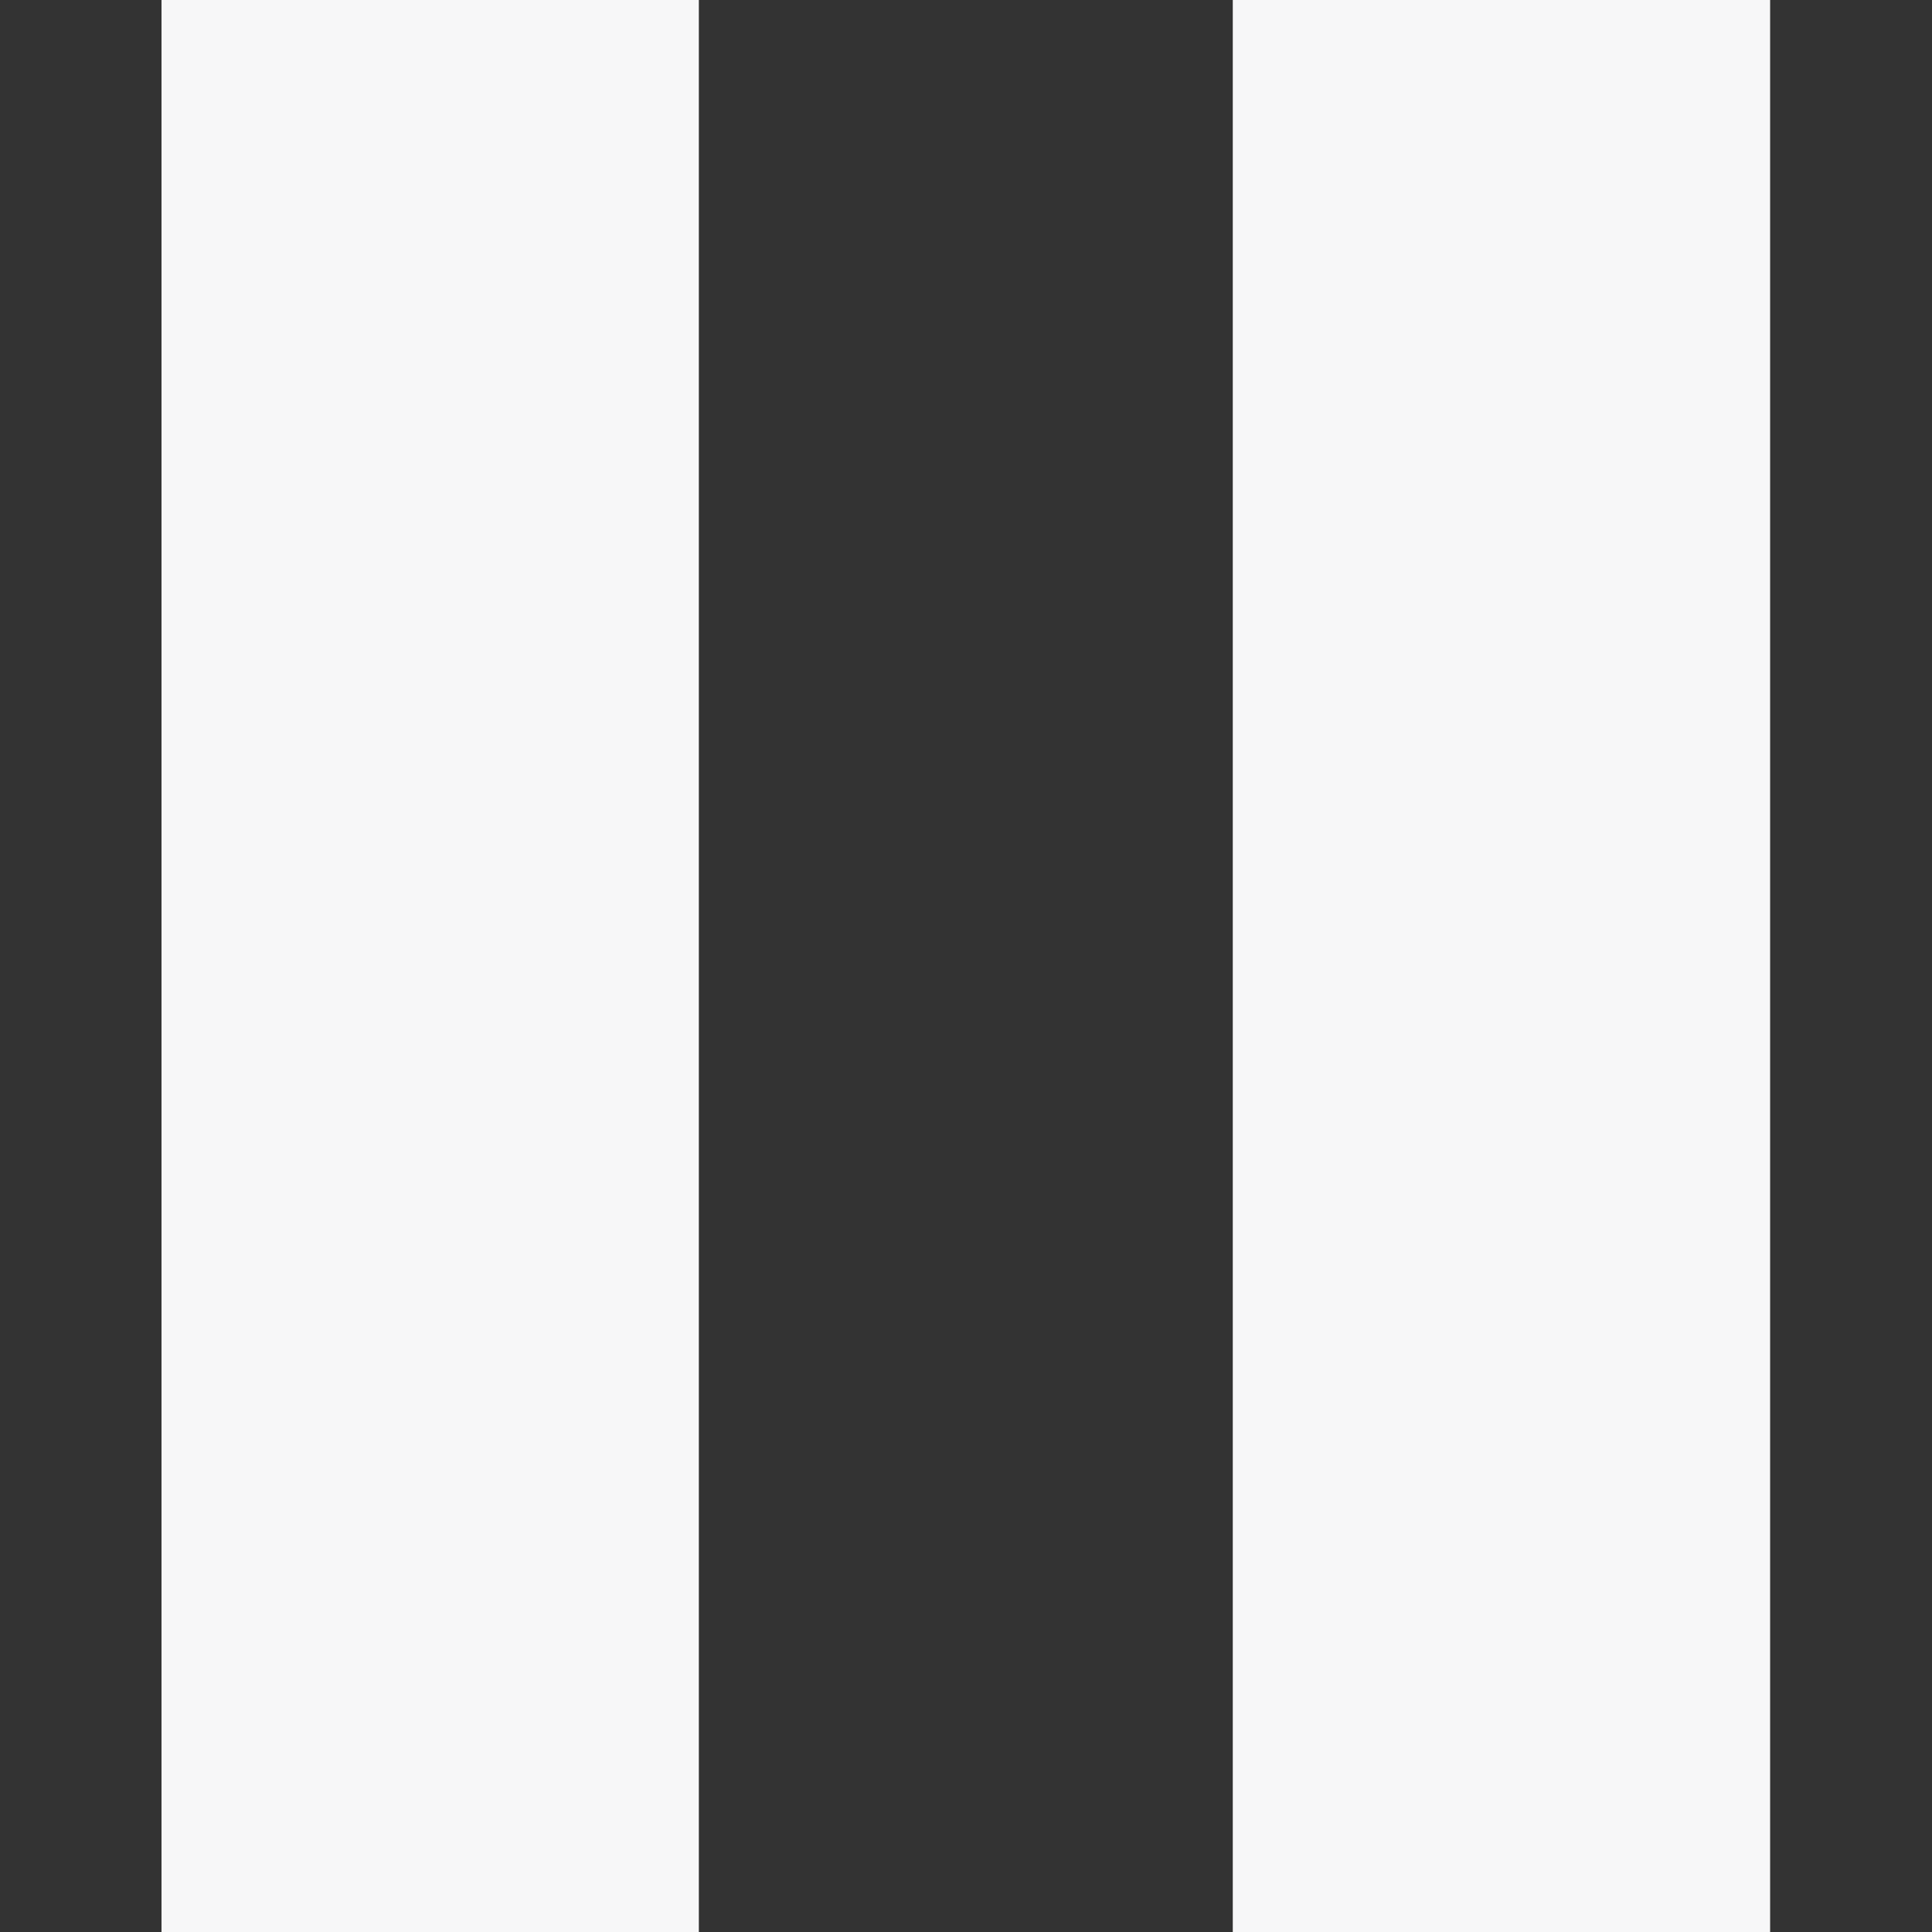 <?xml version="1.0" encoding="utf-8"?>

<svg version="1.1" xmlns="http://www.w3.org/2000/svg" xmlns:xlink="http://www.w3.org/1999/xlink" x="0px" y="0px"
	 viewBox="0 0 512 512" style="fill: #f7f7f8; enable-background:new 0 0 512 512;" xml:space="preserve">
    <rect x="0" y="0" width="512" height="512" fill="#333333" stroke="none"/>
    <g id="XMLID_1_">
        <path d="M42.8,512h142.4V0H42.8V512z M326.7,0v512h142.4V0H326.7z"/>
    </g>
</svg>
